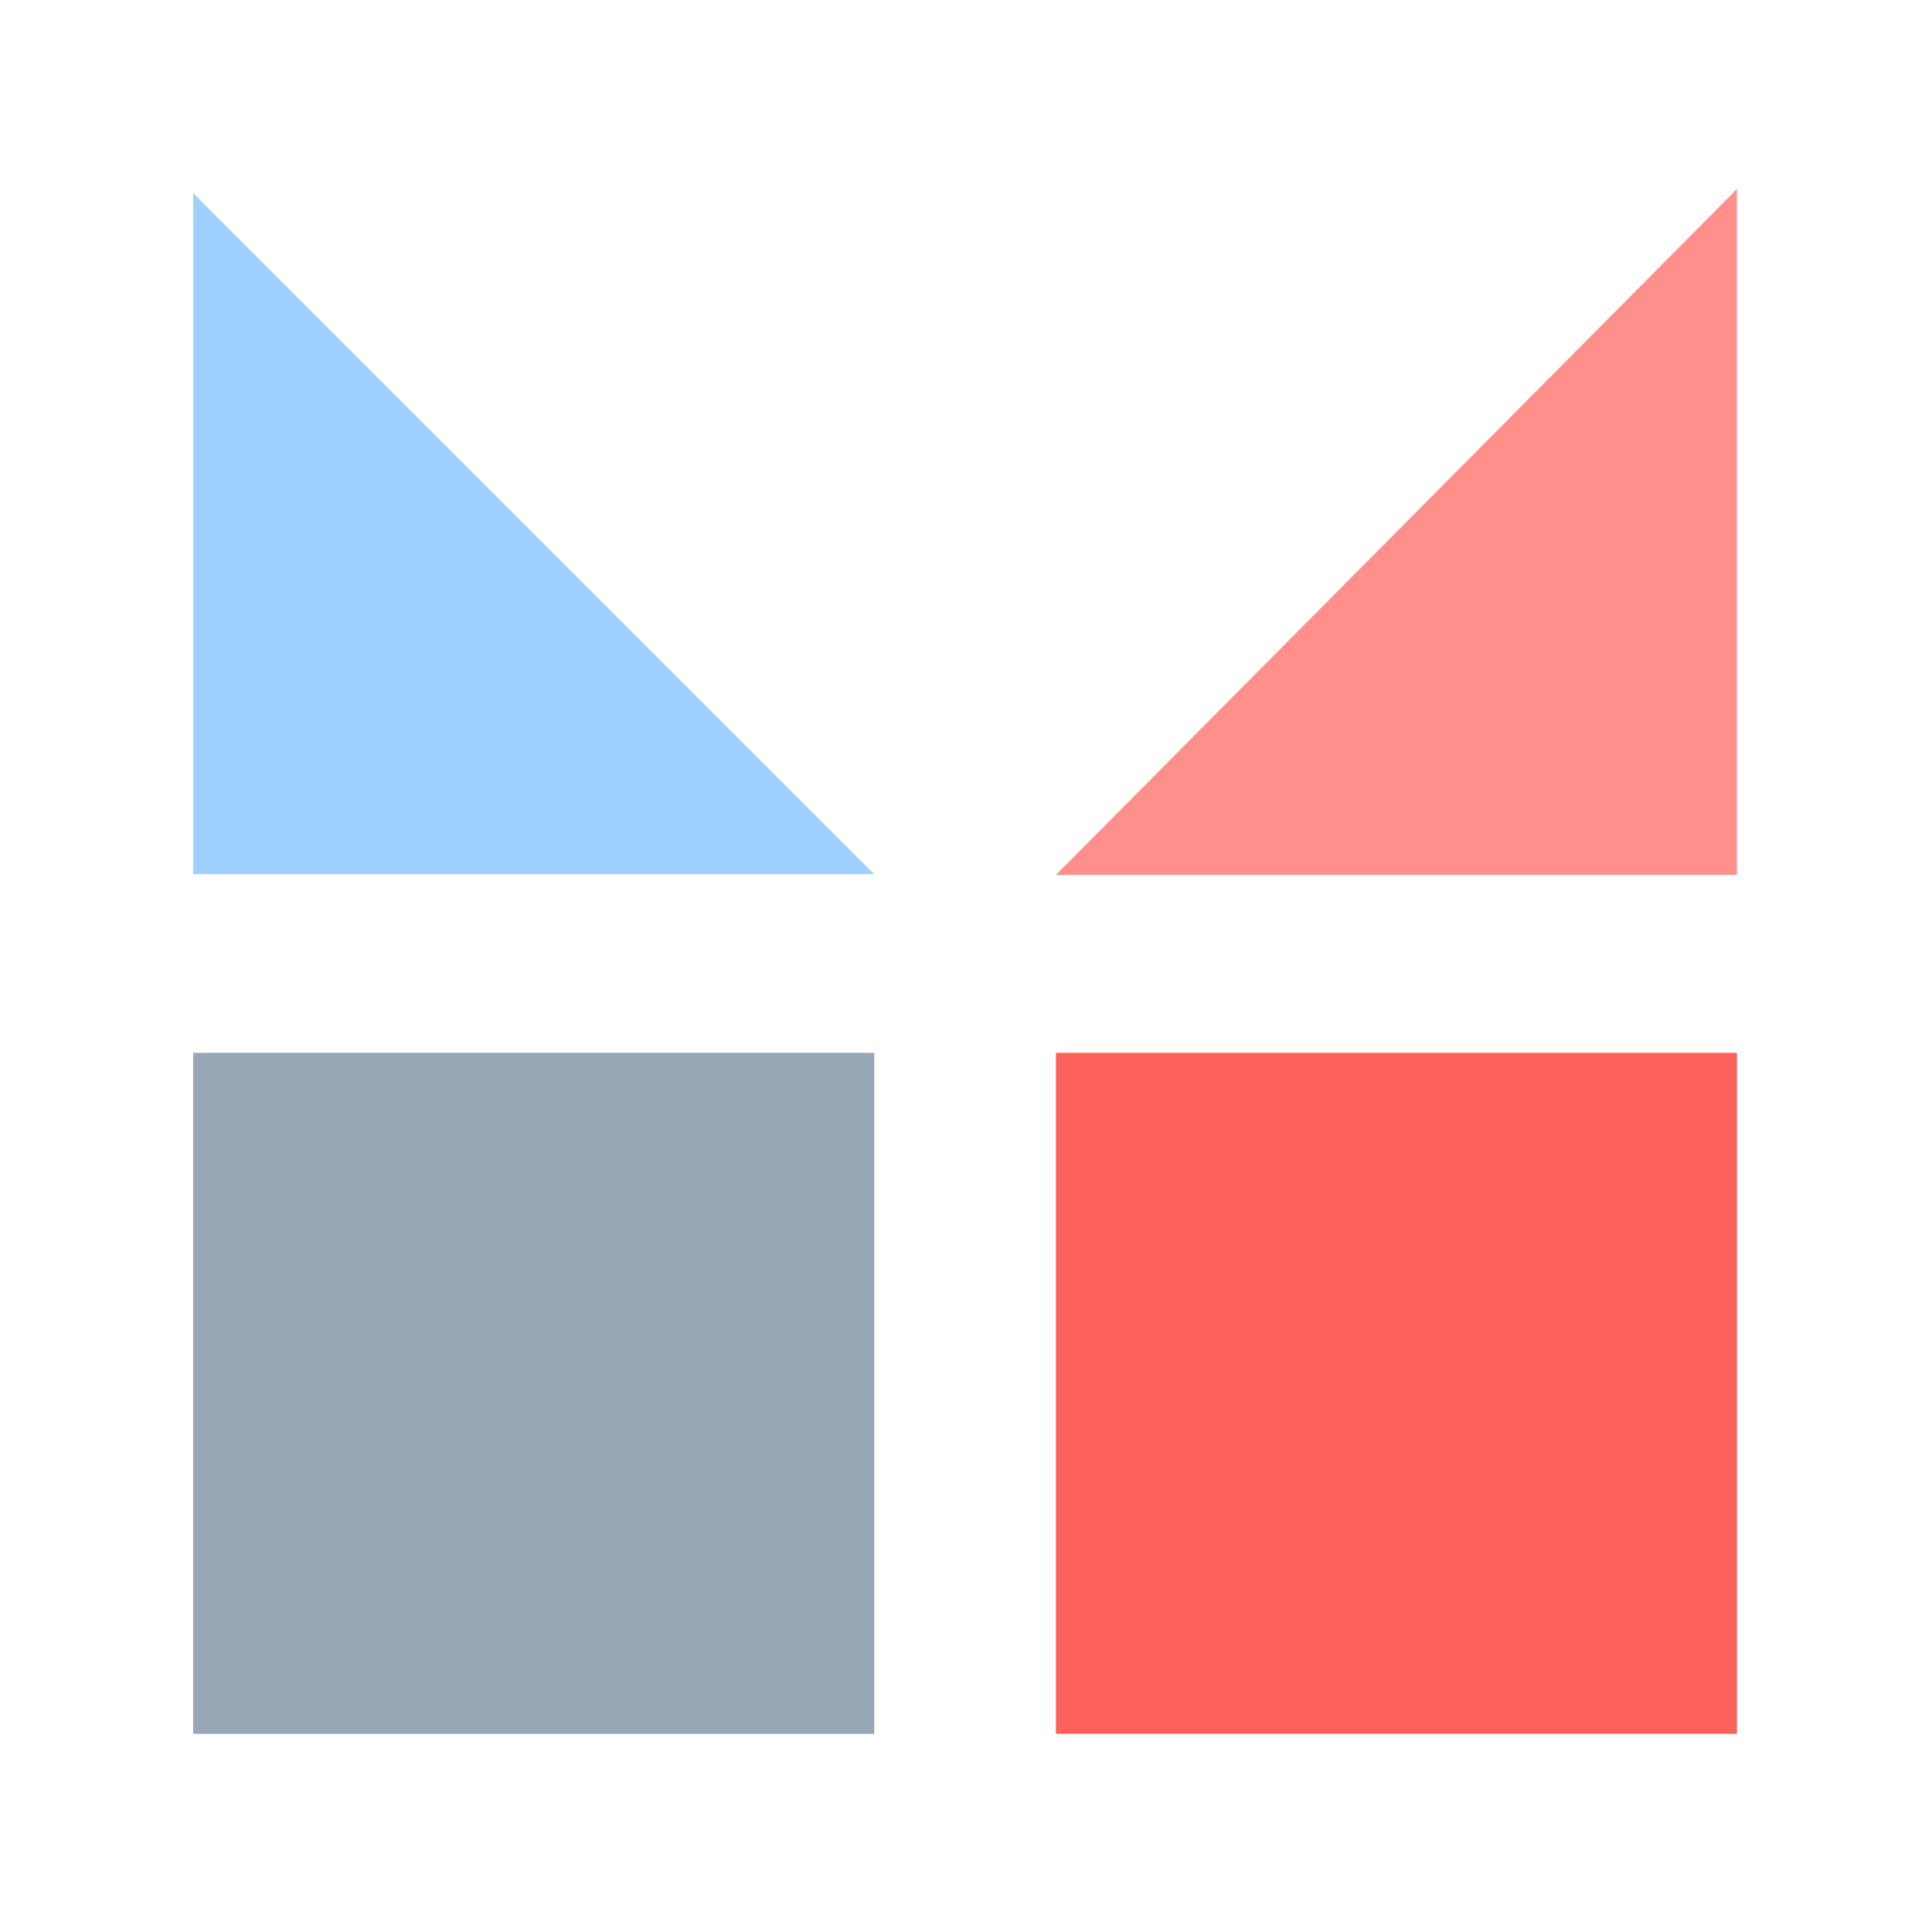 <?xml version="1.0" encoding="UTF-8"?><svg xmlns="http://www.w3.org/2000/svg" xmlns:xlink="http://www.w3.org/1999/xlink" width="300" zoomAndPan="magnify" viewBox="0 0 300 300" height="300" preserveAspectRatio="xMidYMid meet" version="1.0"><path fill="rgb(99.219%, 38.039%, 35.689%)" d="M 163.965 163.48 L 269.715 163.48 L 269.715 269.23 L 163.965 269.23 Z M 163.965 163.48 " fill-opacity="1" fill-rule="nonzero"/><path fill="rgb(59.61%, 65.489%, 70.979%)" d="M 30 163.48 L 135.75 163.48 L 135.75 269.23 L 30 269.23 Z M 30 163.48 " fill-opacity="1" fill-rule="nonzero"/><path fill="rgb(100%, 56.079%, 54.12%)" d="M 269.707 29.359 L 269.707 135.859 L 163.965 135.859 Z M 269.707 29.359 " fill-opacity="1" fill-rule="nonzero"/><path fill="rgb(61.96%, 81.96%, 100%)" d="M 135.75 135.746 L 30 135.746 L 30 30.004 Z M 135.75 135.746 " fill-opacity="1" fill-rule="nonzero"/></svg>